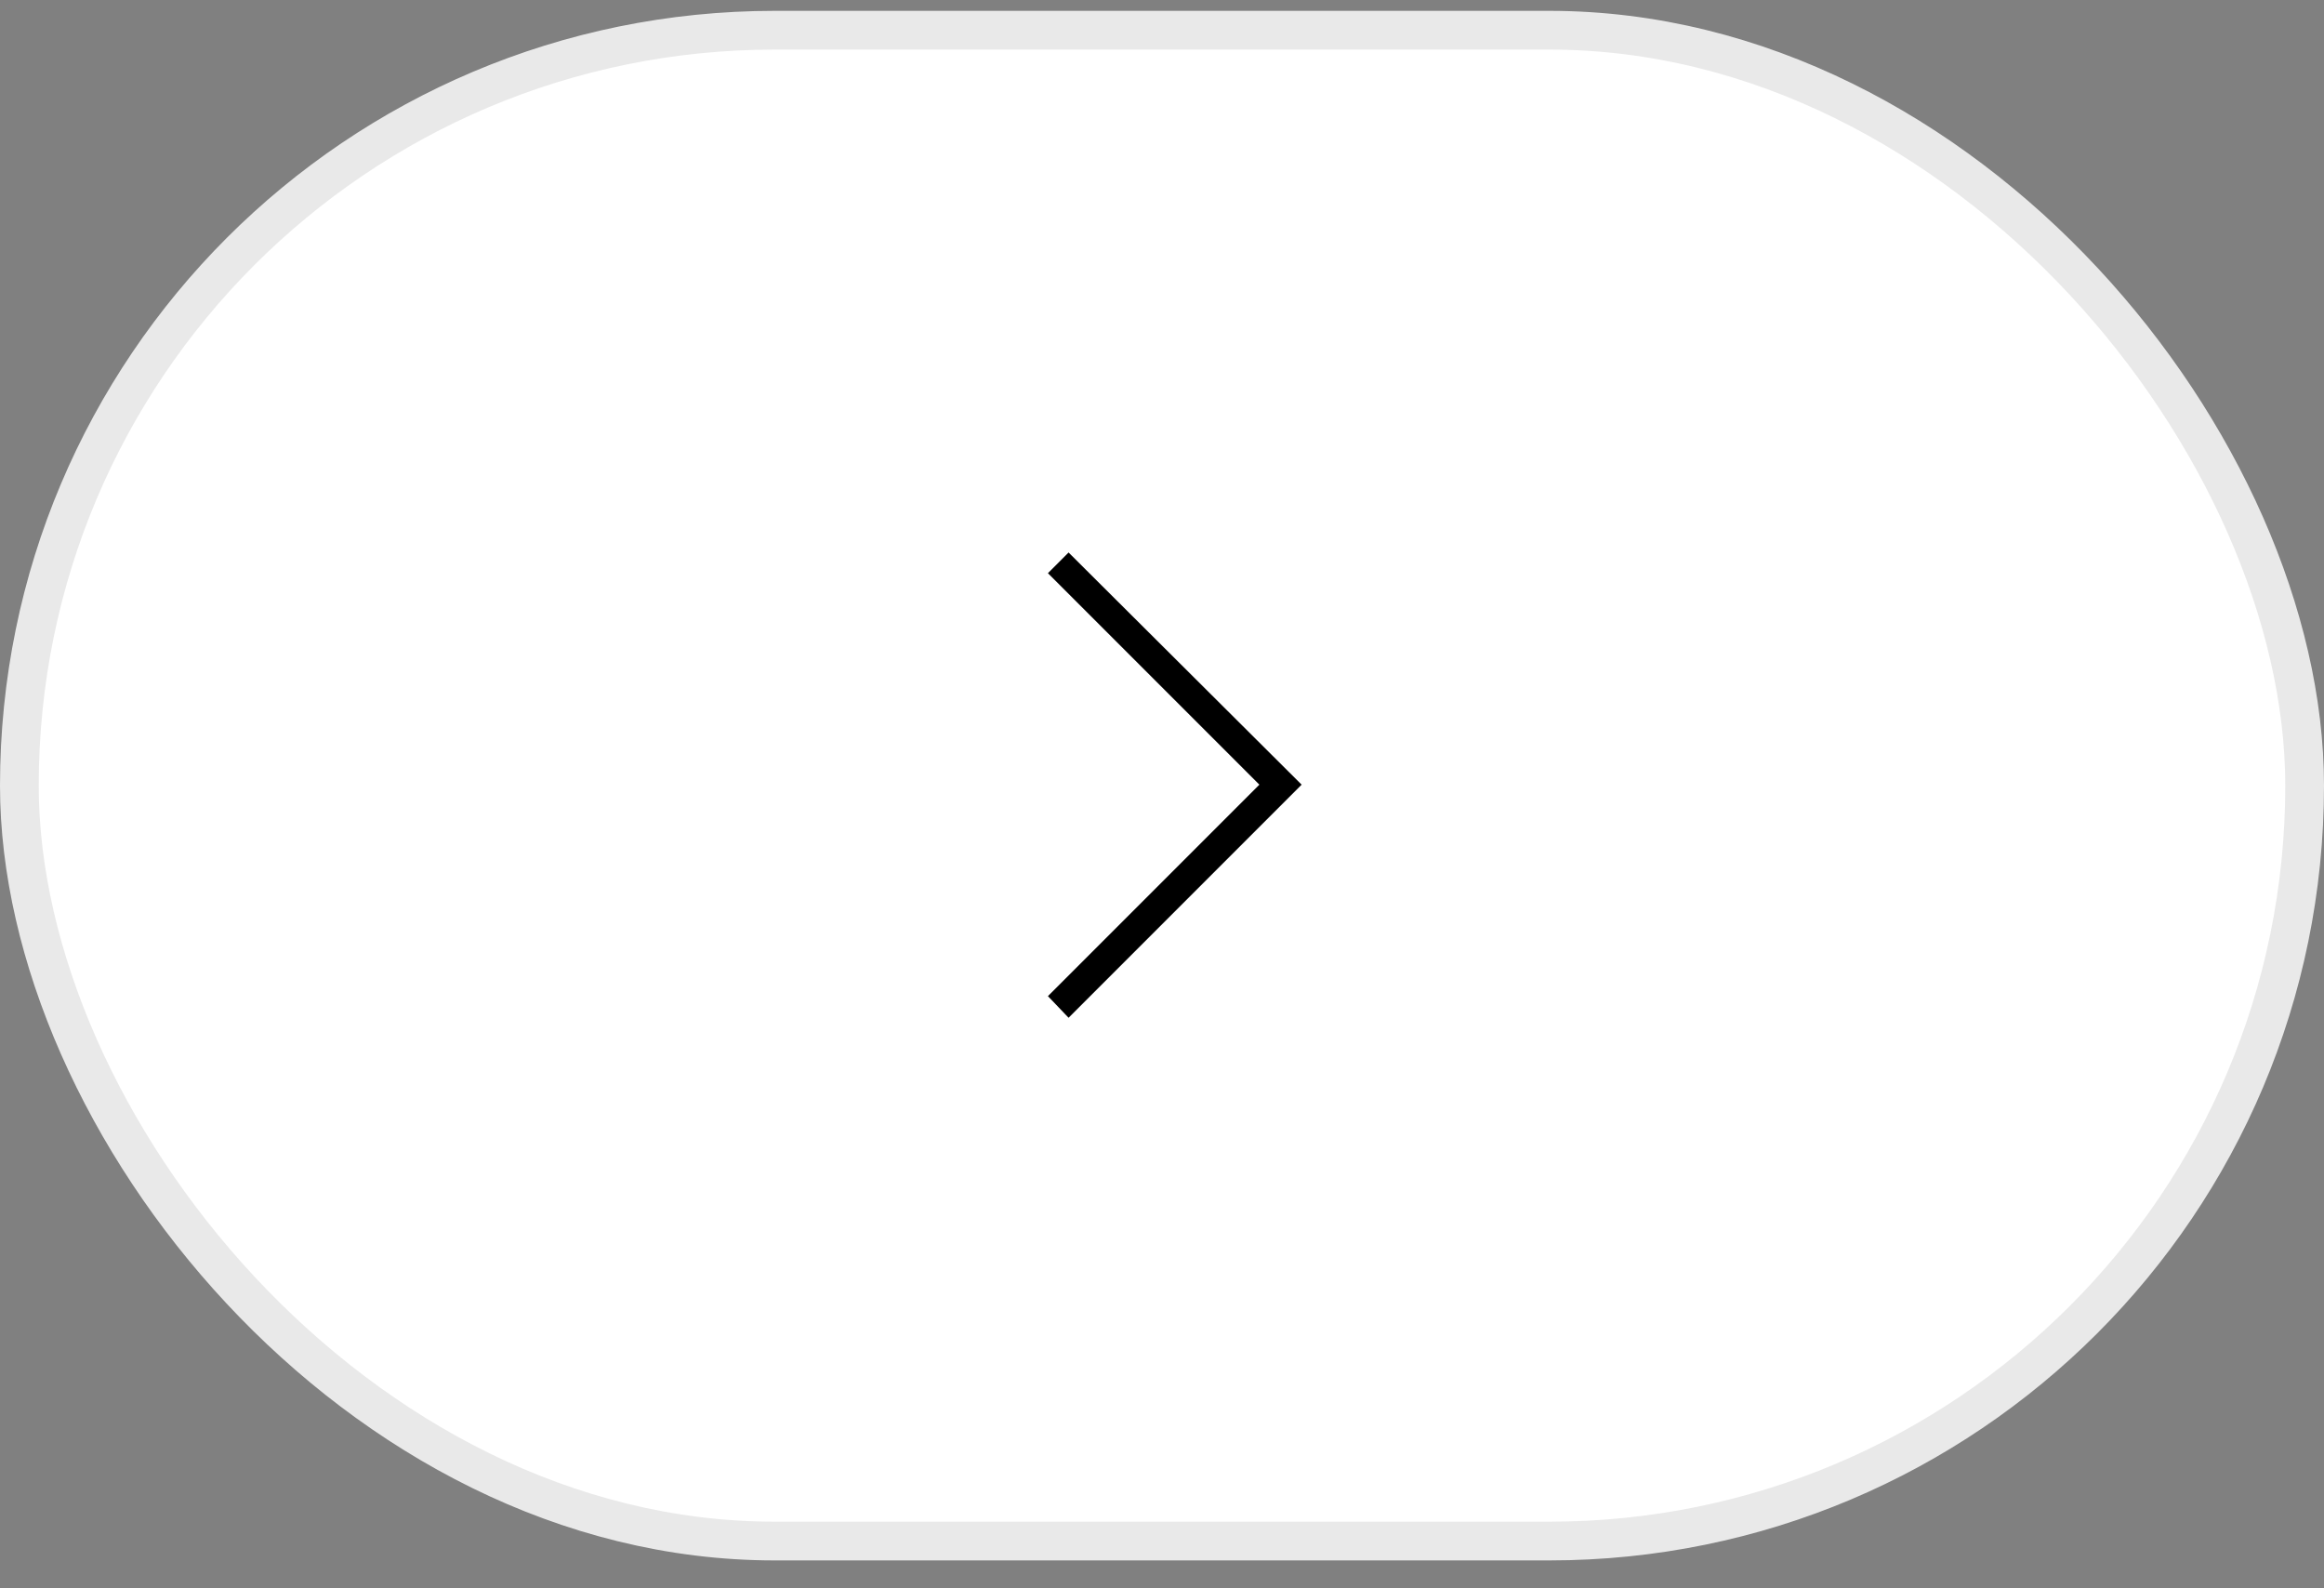 <svg width="60" height="41" viewBox="0 0 60 41" fill="none" xmlns="http://www.w3.org/2000/svg">
<rect x="0" y="0" width="60" height="41" fill="#808080" stroke="none"/>
<rect x="0.5" y="0.78" width="59" height="39" rx="19.5" fill="white"/>
<rect x="0.5" y="0.78" width="59" height="39" rx="19.5" stroke="#E9E9E9"/>
<g clip-path="url(#clip0_2_108)">
<path d="M33.605 20.255L27.588 26.272L27.055 25.714L32.514 20.255L27.055 14.796L27.588 14.262L33.605 20.255Z" fill="black"/>
</g>
<defs>
<clipPath id="clip0_2_108">
<rect width="13" height="13" fill="white" transform="matrix(1 0 0 -1 23.5 26.78)"/>
</clipPath>
</defs>
</svg>
